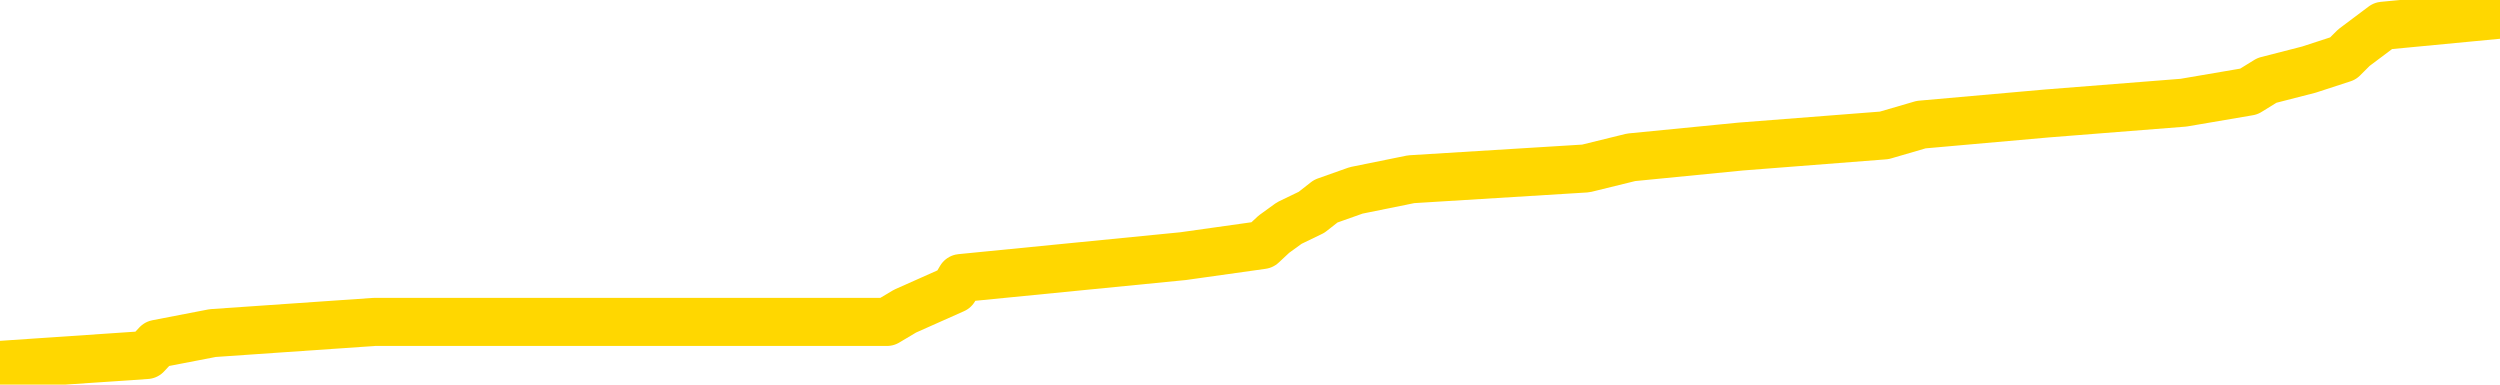 <svg xmlns="http://www.w3.org/2000/svg" version="1.1" viewBox="0 0 6500 1000">
	<path fill="none" stroke="gold" stroke-width="125" stroke-linecap="round" stroke-linejoin="round" d="M0 21864  L-172982 21864 L-172797 21836 L-172307 21779 L-172014 21750 L-171702 21693 L-171468 21665 L-171415 21607 L-171355 21550 L-171202 21522 L-171162 21465 L-171029 21436 L-170736 21408 L-170196 21408 L-169585 21379 L-169538 21379 L-168897 21351 L-168864 21351 L-168339 21351 L-168206 21322 L-167816 21265 L-167488 21208 L-167370 21151 L-167159 21094 L-166442 21094 L-165872 21065 L-165765 21065 L-165591 21037 L-165369 20980 L-164968 20951 L-164942 20894 L-164014 20837 L-163927 20780 L-163844 20723 L-163774 20666 L-163477 20637 L-163325 20580 L-161435 20609 L-161334 20609 L-161072 20609 L-160778 20637 L-160637 20580 L-160388 20580 L-160352 20552 L-160194 20523 L-159730 20466 L-159477 20438 L-159265 20381 L-159014 20352 L-158665 20324 L-157738 20267 L-157644 20209 L-157233 20181 L-156062 20124 L-154873 20095 L-154781 20038 L-154753 19981 L-154487 19924 L-154188 19867 L-154060 19810 L-154022 19753 L-153208 19753 L-152824 19782 L-151763 19810 L-151702 19810 L-151437 20381 L-150966 20923 L-150773 21465 L-150509 22007 L-150173 21978 L-150037 21950 L-149582 21921 L-148838 21893 L-148821 21864 L-148656 21807 L-148587 21807 L-148071 21779 L-147043 21779 L-146846 21750 L-146358 21722 L-145996 21693 L-145587 21693 L-145202 21722 L-143498 21722 L-143400 21722 L-143328 21722 L-143267 21722 L-143083 21693 L-142746 21693 L-142105 21665 L-142029 21636 L-141967 21636 L-141781 21607 L-141701 21607 L-141524 21579 L-141505 21550 L-141275 21550 L-140887 21522 L-139998 21522 L-139959 21493 L-139871 21465 L-139843 21408 L-138835 21379 L-138685 21322 L-138661 21294 L-138528 21265 L-138489 21237 L-137230 21208 L-137172 21208 L-136633 21180 L-136580 21180 L-136533 21180 L-136138 21151 L-135999 21122 L-135799 21094 L-135652 21094 L-135488 21094 L-135211 21122 L-134852 21122 L-134300 21094 L-133655 21065 L-133396 21008 L-133242 20980 L-132841 20951 L-132801 20923 L-132681 20894 L-132619 20923 L-132605 20923 L-132511 20923 L-132218 20894 L-132067 20780 L-131736 20723 L-131658 20666 L-131583 20637 L-131356 20552 L-131290 20495 L-131062 20438 L-131009 20381 L-130845 20352 L-129839 20324 L-129656 20295 L-129105 20267 L-128712 20209 L-128314 20181 L-127464 20124 L-127386 20095 L-126807 20067 L-126365 20067 L-126124 20038 L-125967 20038 L-125566 19981 L-125546 19981 L-125101 19953 L-124695 19924 L-124560 19867 L-124384 19810 L-124248 19753 L-123998 19696 L-122998 19667 L-122916 19639 L-122780 19610 L-122742 19582 L-121852 19553 L-121636 19525 L-121193 19496 L-121075 19468 L-121019 19439 L-120342 19439 L-120242 19411 L-120213 19411 L-118871 19382 L-118466 19354 L-118426 19325 L-117498 19297 L-117400 19268 L-117267 19239 L-116862 19211 L-116836 19182 L-116743 19154 L-116527 19125 L-116116 19068 L-114962 19011 L-114671 18954 L-114642 18897 L-114034 18869 L-113784 18811 L-113764 18783 L-112835 18754 L-112783 18697 L-112661 18669 L-112643 18612 L-112488 18583 L-112312 18526 L-112176 18498 L-112119 18469 L-112011 18441 L-111926 18412 L-111693 18384 L-111618 18355 L-111309 18326 L-111192 18298 L-111022 18269 L-110931 18241 L-110828 18241 L-110805 18212 L-110728 18212 L-110630 18155 L-110263 18127 L-110158 18098 L-109655 18070 L-109203 18041 L-109165 18013 L-109141 17984 L-109100 17956 L-108971 17927 L-108870 17899 L-108429 17870 L-108147 17841 L-107554 17813 L-107424 17784 L-107149 17727 L-106997 17699 L-106844 17670 L-106759 17613 L-106681 17585 L-106495 17556 L-106444 17556 L-106417 17528 L-106337 17499 L-106314 17471 L-106030 17413 L-105427 17356 L-104431 17328 L-104133 17299 L-103400 17271 L-103155 17242 L-103065 17214 L-102488 17185 L-101789 17157 L-101037 17128 L-100719 17100 L-100336 17043 L-100259 17014 L-99624 16986 L-99439 16957 L-99351 16957 L-99221 16957 L-98909 16928 L-98859 16900 L-98717 16871 L-98696 16843 L-97728 16814 L-97182 16786 L-96704 16786 L-96643 16786 L-96319 16786 L-96298 16757 L-96236 16757 L-96026 16729 L-95949 16700 L-95894 16672 L-95872 16643 L-95832 16615 L-95817 16586 L-95059 16558 L-95043 16529 L-94243 16500 L-94091 16472 L-93186 16443 L-92680 16415 L-92450 16358 L-92409 16358 L-92294 16329 L-92117 16301 L-91363 16329 L-91228 16301 L-91064 16272 L-90746 16244 L-90570 16187 L-89548 16130 L-89524 16073 L-89273 16044 L-89060 15987 L-88426 15958 L-88188 15901 L-88156 15844 L-87978 15787 L-87897 15730 L-87808 15702 L-87743 15645 L-87303 15588 L-87280 15559 L-86739 15530 L-86483 15502 L-85988 15473 L-85111 15445 L-85074 15416 L-85021 15388 L-84980 15359 L-84863 15331 L-84586 15302 L-84379 15245 L-84182 15188 L-84159 15131 L-84109 15074 L-84069 15045 L-83992 15017 L-83394 14960 L-83334 14931 L-83230 14903 L-83076 14874 L-82444 14846 L-81764 14817 L-81461 14760 L-81114 14732 L-80916 14703 L-80868 14646 L-80548 14617 L-79920 14589 L-79773 14560 L-79737 14532 L-79679 14503 L-79603 14446 L-79361 14446 L-79273 14418 L-79179 14389 L-78885 14361 L-78751 14332 L-78691 14304 L-78654 14247 L-78382 14247 L-77376 14218 L-77200 14190 L-77149 14190 L-76857 14161 L-76664 14104 L-76331 14075 L-75825 14047 L-75263 13990 L-75248 13933 L-75231 13904 L-75131 13847 L-75016 13790 L-74977 13733 L-74939 13704 L-74874 13704 L-74846 13676 L-74707 13704 L-74414 13704 L-74364 13704 L-74259 13704 L-73994 13676 L-73529 13647 L-73385 13647 L-73330 13590 L-73273 13562 L-73082 13533 L-72717 13505 L-72502 13505 L-72308 13505 L-72250 13505 L-72191 13448 L-72037 13419 L-71767 13391 L-71337 13533 L-71322 13533 L-71245 13505 L-71181 13476 L-71051 13277 L-71028 13248 L-70744 13219 L-70696 13191 L-70641 13162 L-70179 13134 L-70140 13134 L-70099 13105 L-69909 13077 L-69429 13048 L-68942 13020 L-68925 12991 L-68887 12963 L-68631 12934 L-68553 12877 L-68324 12849 L-68308 12792 L-68013 12734 L-67571 12706 L-67124 12677 L-66619 12649 L-66465 12620 L-66179 12592 L-66139 12535 L-65808 12506 L-65586 12478 L-65069 12421 L-64993 12392 L-64745 12335 L-64551 12278 L-64491 12249 L-63714 12221 L-63640 12221 L-63410 12192 L-63393 12192 L-63331 12164 L-63136 12135 L-62671 12135 L-62648 12107 L-62518 12107 L-61218 12107 L-61201 12107 L-61124 12078 L-61030 12078 L-60813 12078 L-60661 12050 L-60483 12078 L-60429 12107 L-60142 12135 L-60102 12135 L-59732 12135 L-59292 12135 L-59109 12135 L-58788 12107 L-58493 12107 L-58047 12050 L-57975 12021 L-57513 11964 L-57075 11936 L-56893 11907 L-55439 11850 L-55307 11821 L-54850 11764 L-54624 11736 L-54237 11679 L-53721 11622 L-52767 11565 L-51972 11508 L-51298 11479 L-50872 11422 L-50561 11394 L-50331 11308 L-49648 11222 L-49635 11137 L-49425 11023 L-49403 10994 L-49229 10937 L-48279 10908 L-48010 10851 L-47195 10823 L-46885 10766 L-46847 10737 L-46790 10680 L-46173 10652 L-45535 10595 L-43909 10566 L-43235 10538 L-42593 10538 L-42516 10538 L-42459 10538 L-42424 10538 L-42395 10509 L-42283 10452 L-42266 10423 L-42243 10395 L-42089 10366 L-42036 10309 L-41958 10281 L-41839 10252 L-41741 10224 L-41624 10195 L-41354 10138 L-41084 10110 L-41067 10053 L-40867 10024 L-40720 9967 L-40493 9938 L-40359 9910 L-40051 9881 L-39991 9853 L-39637 9796 L-39289 9767 L-39188 9739 L-39124 9682 L-39064 9653 L-38679 9596 L-38298 9568 L-38194 9539 L-37934 9510 L-37663 9453 L-37504 9425 L-37471 9396 L-37409 9368 L-37268 9339 L-37084 9311 L-37039 9282 L-36751 9282 L-36735 9254 L-36502 9254 L-36441 9225 L-36403 9225 L-35823 9197 L-35689 9168 L-35666 9054 L-35648 8854 L-35630 8626 L-35614 8398 L-35590 8170 L-35574 7998 L-35552 7799 L-35536 7599 L-35512 7485 L-35496 7371 L-35474 7285 L-35457 7228 L-35408 7142 L-35336 7057 L-35301 6914 L-35278 6800 L-35242 6686 L-35201 6572 L-35164 6515 L-35148 6401 L-35124 6315 L-35087 6258 L-35070 6172 L-35046 6115 L-35029 6058 L-35010 6001 L-34994 5944 L-34965 5859 L-34939 5773 L-34894 5744 L-34877 5687 L-34835 5659 L-34787 5602 L-34717 5545 L-34701 5488 L-34685 5431 L-34623 5402 L-34584 5374 L-34545 5345 L-34379 5316 L-34314 5288 L-34298 5259 L-34253 5202 L-34195 5174 L-33982 5145 L-33949 5117 L-33907 5088 L-33828 5060 L-33291 5031 L-33213 5003 L-33109 4946 L-33020 4917 L-32844 4889 L-32493 4860 L-32337 4831 L-31900 4803 L-31743 4774 L-31613 4746 L-30909 4689 L-30708 4660 L-29747 4603 L-29265 4575 L-29166 4575 L-29074 4546 L-28829 4518 L-28755 4489 L-28313 4432 L-28217 4403 L-28201 4375 L-28185 4346 L-28161 4318 L-27695 4289 L-27478 4261 L-27338 4232 L-27044 4204 L-26956 4175 L-26914 4147 L-26885 4118 L-26712 4090 L-26653 4061 L-26577 4033 L-26496 4004 L-26426 4004 L-26117 3976 L-26032 3947 L-25818 3918 L-25783 3890 L-25100 3861 L-25001 3833 L-24796 3804 L-24749 3776 L-24471 3747 L-24409 3719 L-24392 3662 L-24314 3633 L-24006 3576 L-23981 3548 L-23928 3491 L-23905 3462 L-23782 3433 L-23647 3376 L-23402 3348 L-23277 3348 L-22630 3319 L-22614 3319 L-22589 3319 L-22409 3262 L-22333 3234 L-22241 3205 L-21813 3177 L-21397 3148 L-21004 3091 L-20926 3063 L-20907 3034 L-20543 3005 L-20307 2977 L-20079 2948 L-19766 2920 L-19688 2891 L-19607 2834 L-19429 2777 L-19413 2749 L-19148 2692 L-19068 2663 L-18838 2635 L-18612 2606 L-18296 2606 L-18121 2578 L-17760 2578 L-17368 2549 L-17298 2492 L-17235 2463 L-17094 2406 L-17043 2378 L-16941 2321 L-16439 2292 L-16242 2264 L-15995 2235 L-15810 2207 L-15510 2178 L-15434 2150 L-15268 2093 L-14384 2064 L-14355 2007 L-14232 1950 L-13653 1921 L-13575 1893 L-12862 1893 L-12550 1893 L-12337 1893 L-12320 1893 L-11934 1893 L-11409 1836 L-10962 1807 L-10633 1779 L-10480 1750 L-10154 1750 L-9976 1722 L-9894 1722 L-9688 1665 L-9513 1636 L-8584 1607 L-7694 1579 L-7655 1550 L-7427 1550 L-7048 1522 L-6260 1493 L-6026 1465 L-5950 1436 L-5593 1408 L-5021 1351 L-4754 1322 L-4367 1294 L-4264 1294 L-4094 1294 L-3475 1294 L-3264 1294 L-2956 1294 L-2903 1265 L-2776 1237 L-2723 1208 L-2603 1180 L-2267 1122 L-1308 1094 L-1177 1037 L-975 1008 L-344 980 L-32 951 L381 923 L408 894 L553 866 L973 837 L2306 837 L2353 809 L2481 752 L2498 723 L3076 666 L3282 637 L3312 609 L3352 580 L3410 552 L3447 523 L3526 495 L3669 466 L4123 438 L4241 409 L4526 381 L4899 352 L4995 324 L5322 295 L5677 267 L5847 238 L5894 209 L6003 181 L6092 152 L6120 124 L6196 67 L6500 38" />
</svg>
